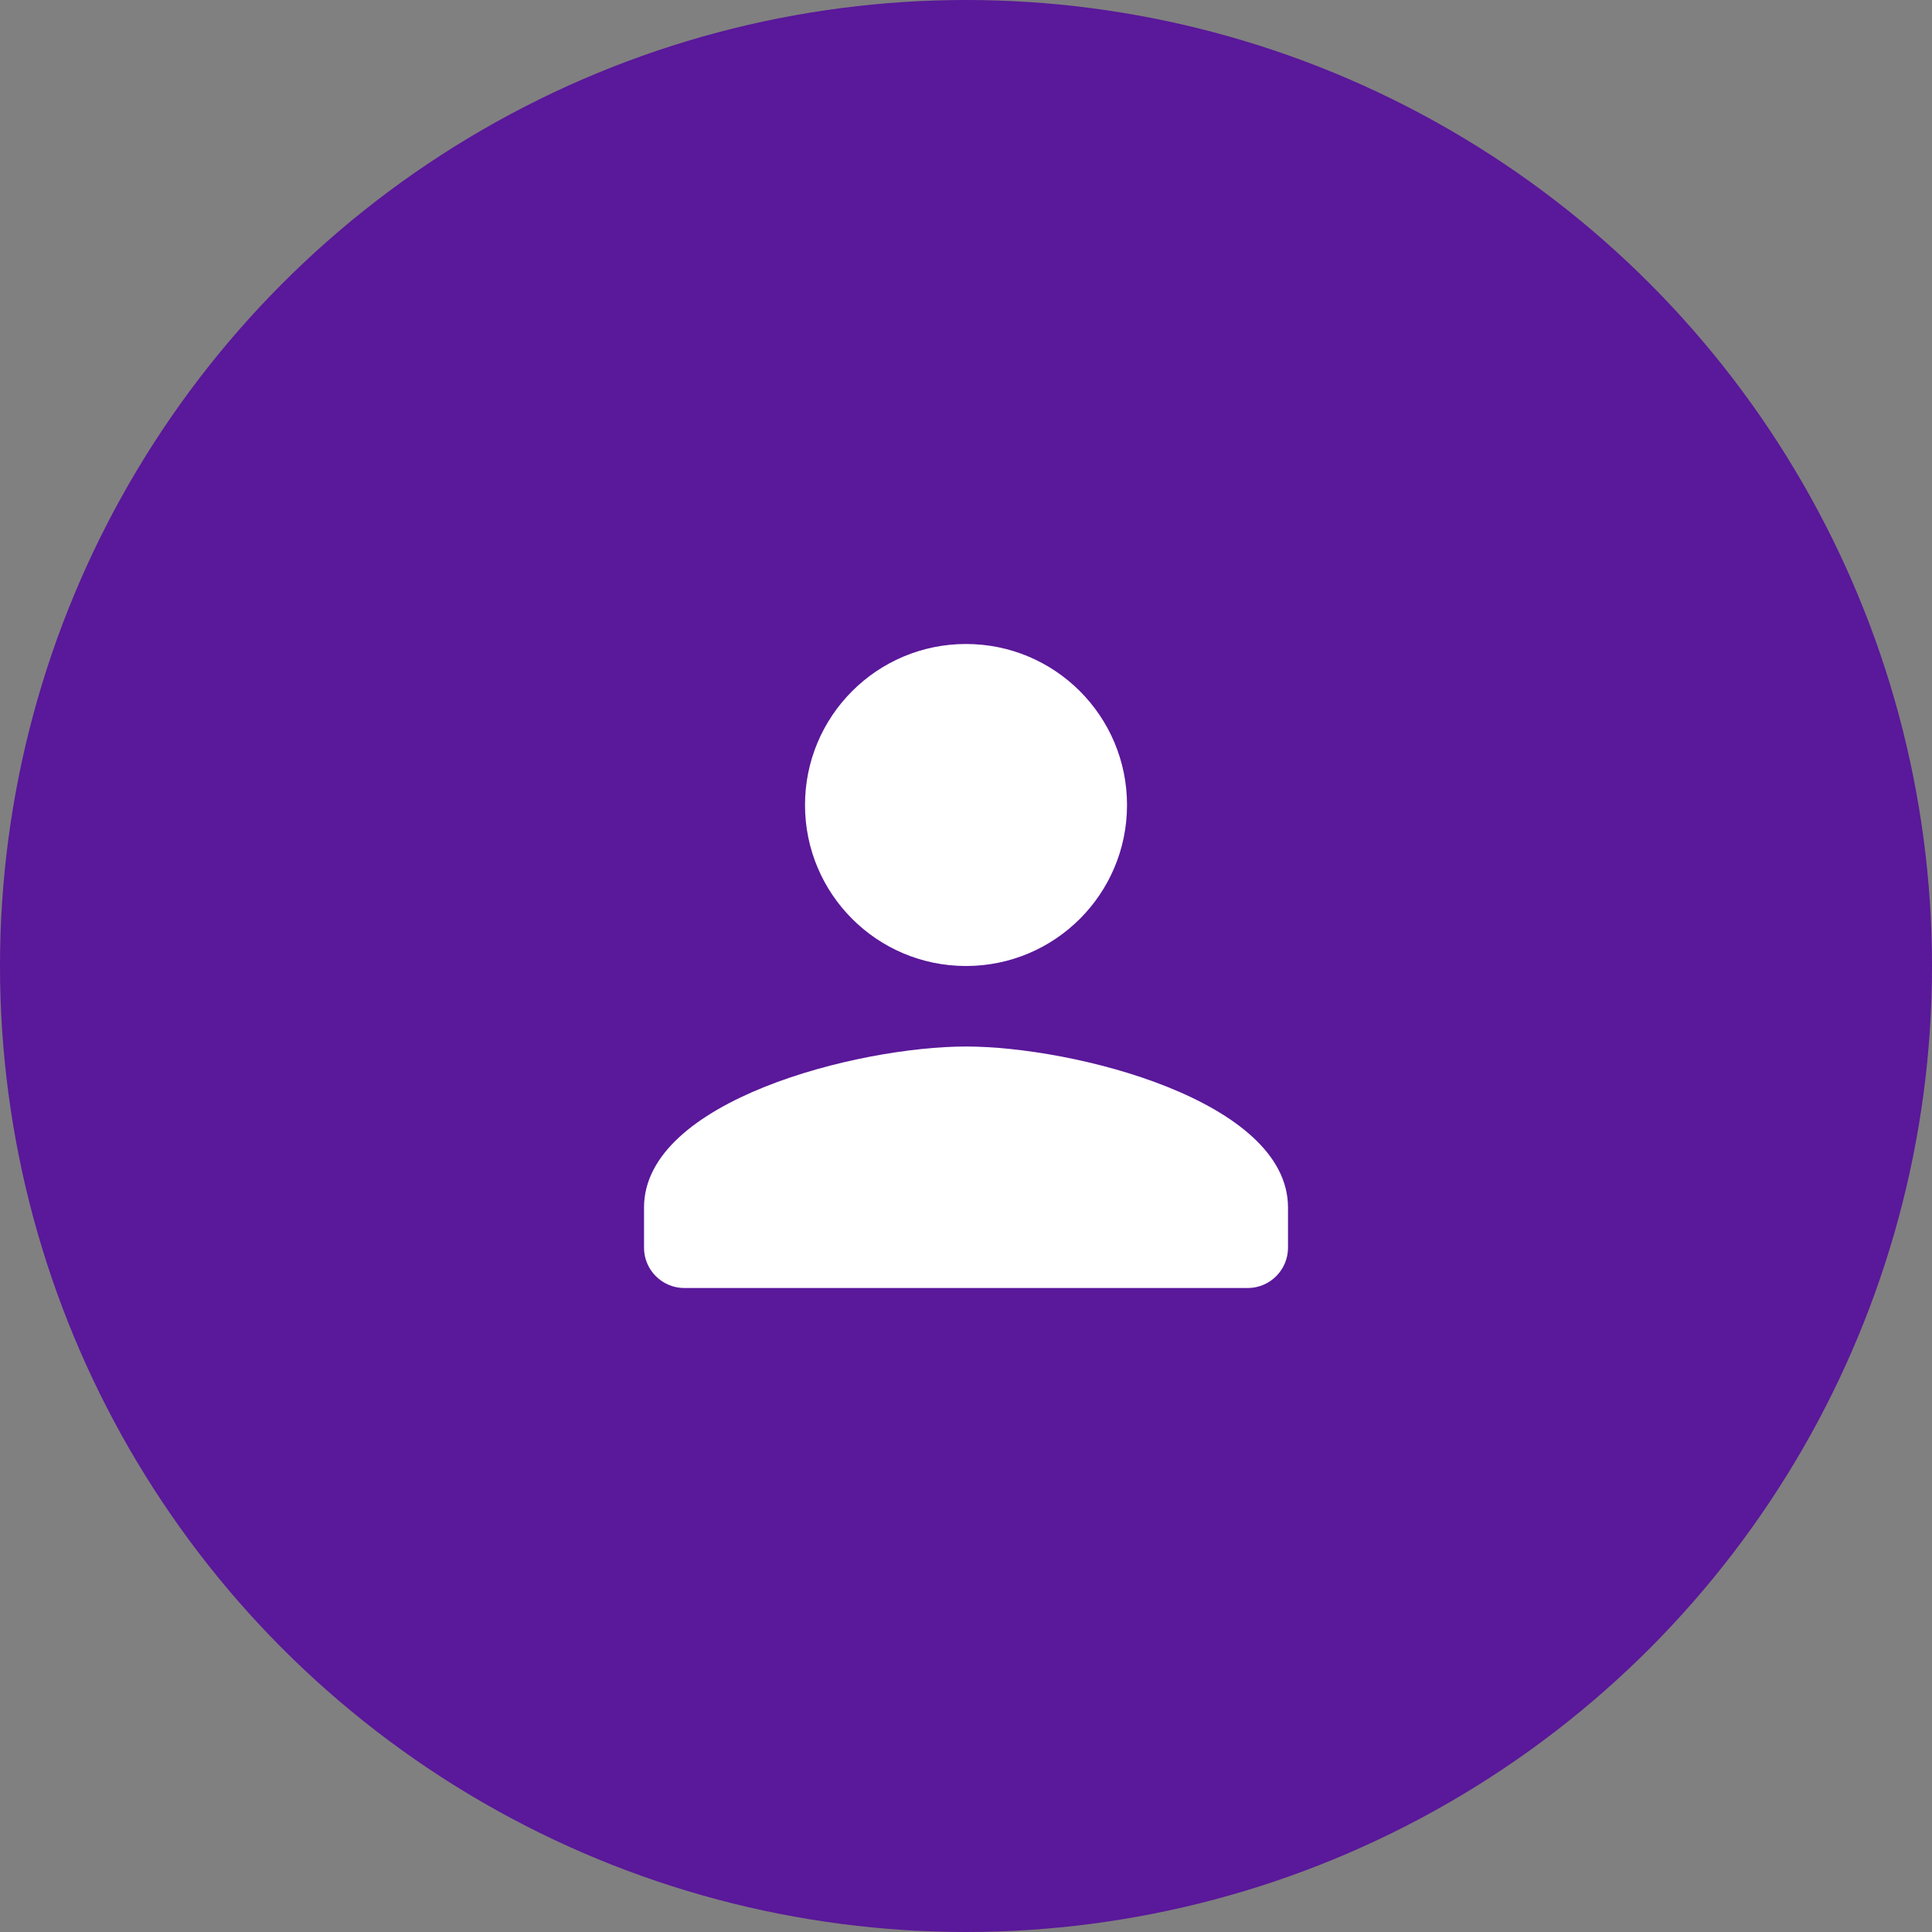 <svg width="64" height="64" viewBox="0 0 64 64" fill="none" xmlns="http://www.w3.org/2000/svg">
<rect x="0" y="0" width="64" height="64" fill="#808080" stroke="none"/>
<circle cx="32" cy="32" r="32" fill="#5A189A"/>
<path d="M32 32C34.947 32 37.334 29.613 37.334 26.667C37.334 23.72 34.947 21.333 32 21.333C29.053 21.333 26.667 23.72 26.667 26.667C26.667 29.613 29.053 32 32 32ZM32 34.667C28.44 34.667 21.334 36.453 21.334 40V41.333C21.334 42.067 21.933 42.667 22.667 42.667H41.334C42.067 42.667 42.667 42.067 42.667 41.333V40C42.667 36.453 35.56 34.667 32 34.667Z" fill="white"/>
</svg>
